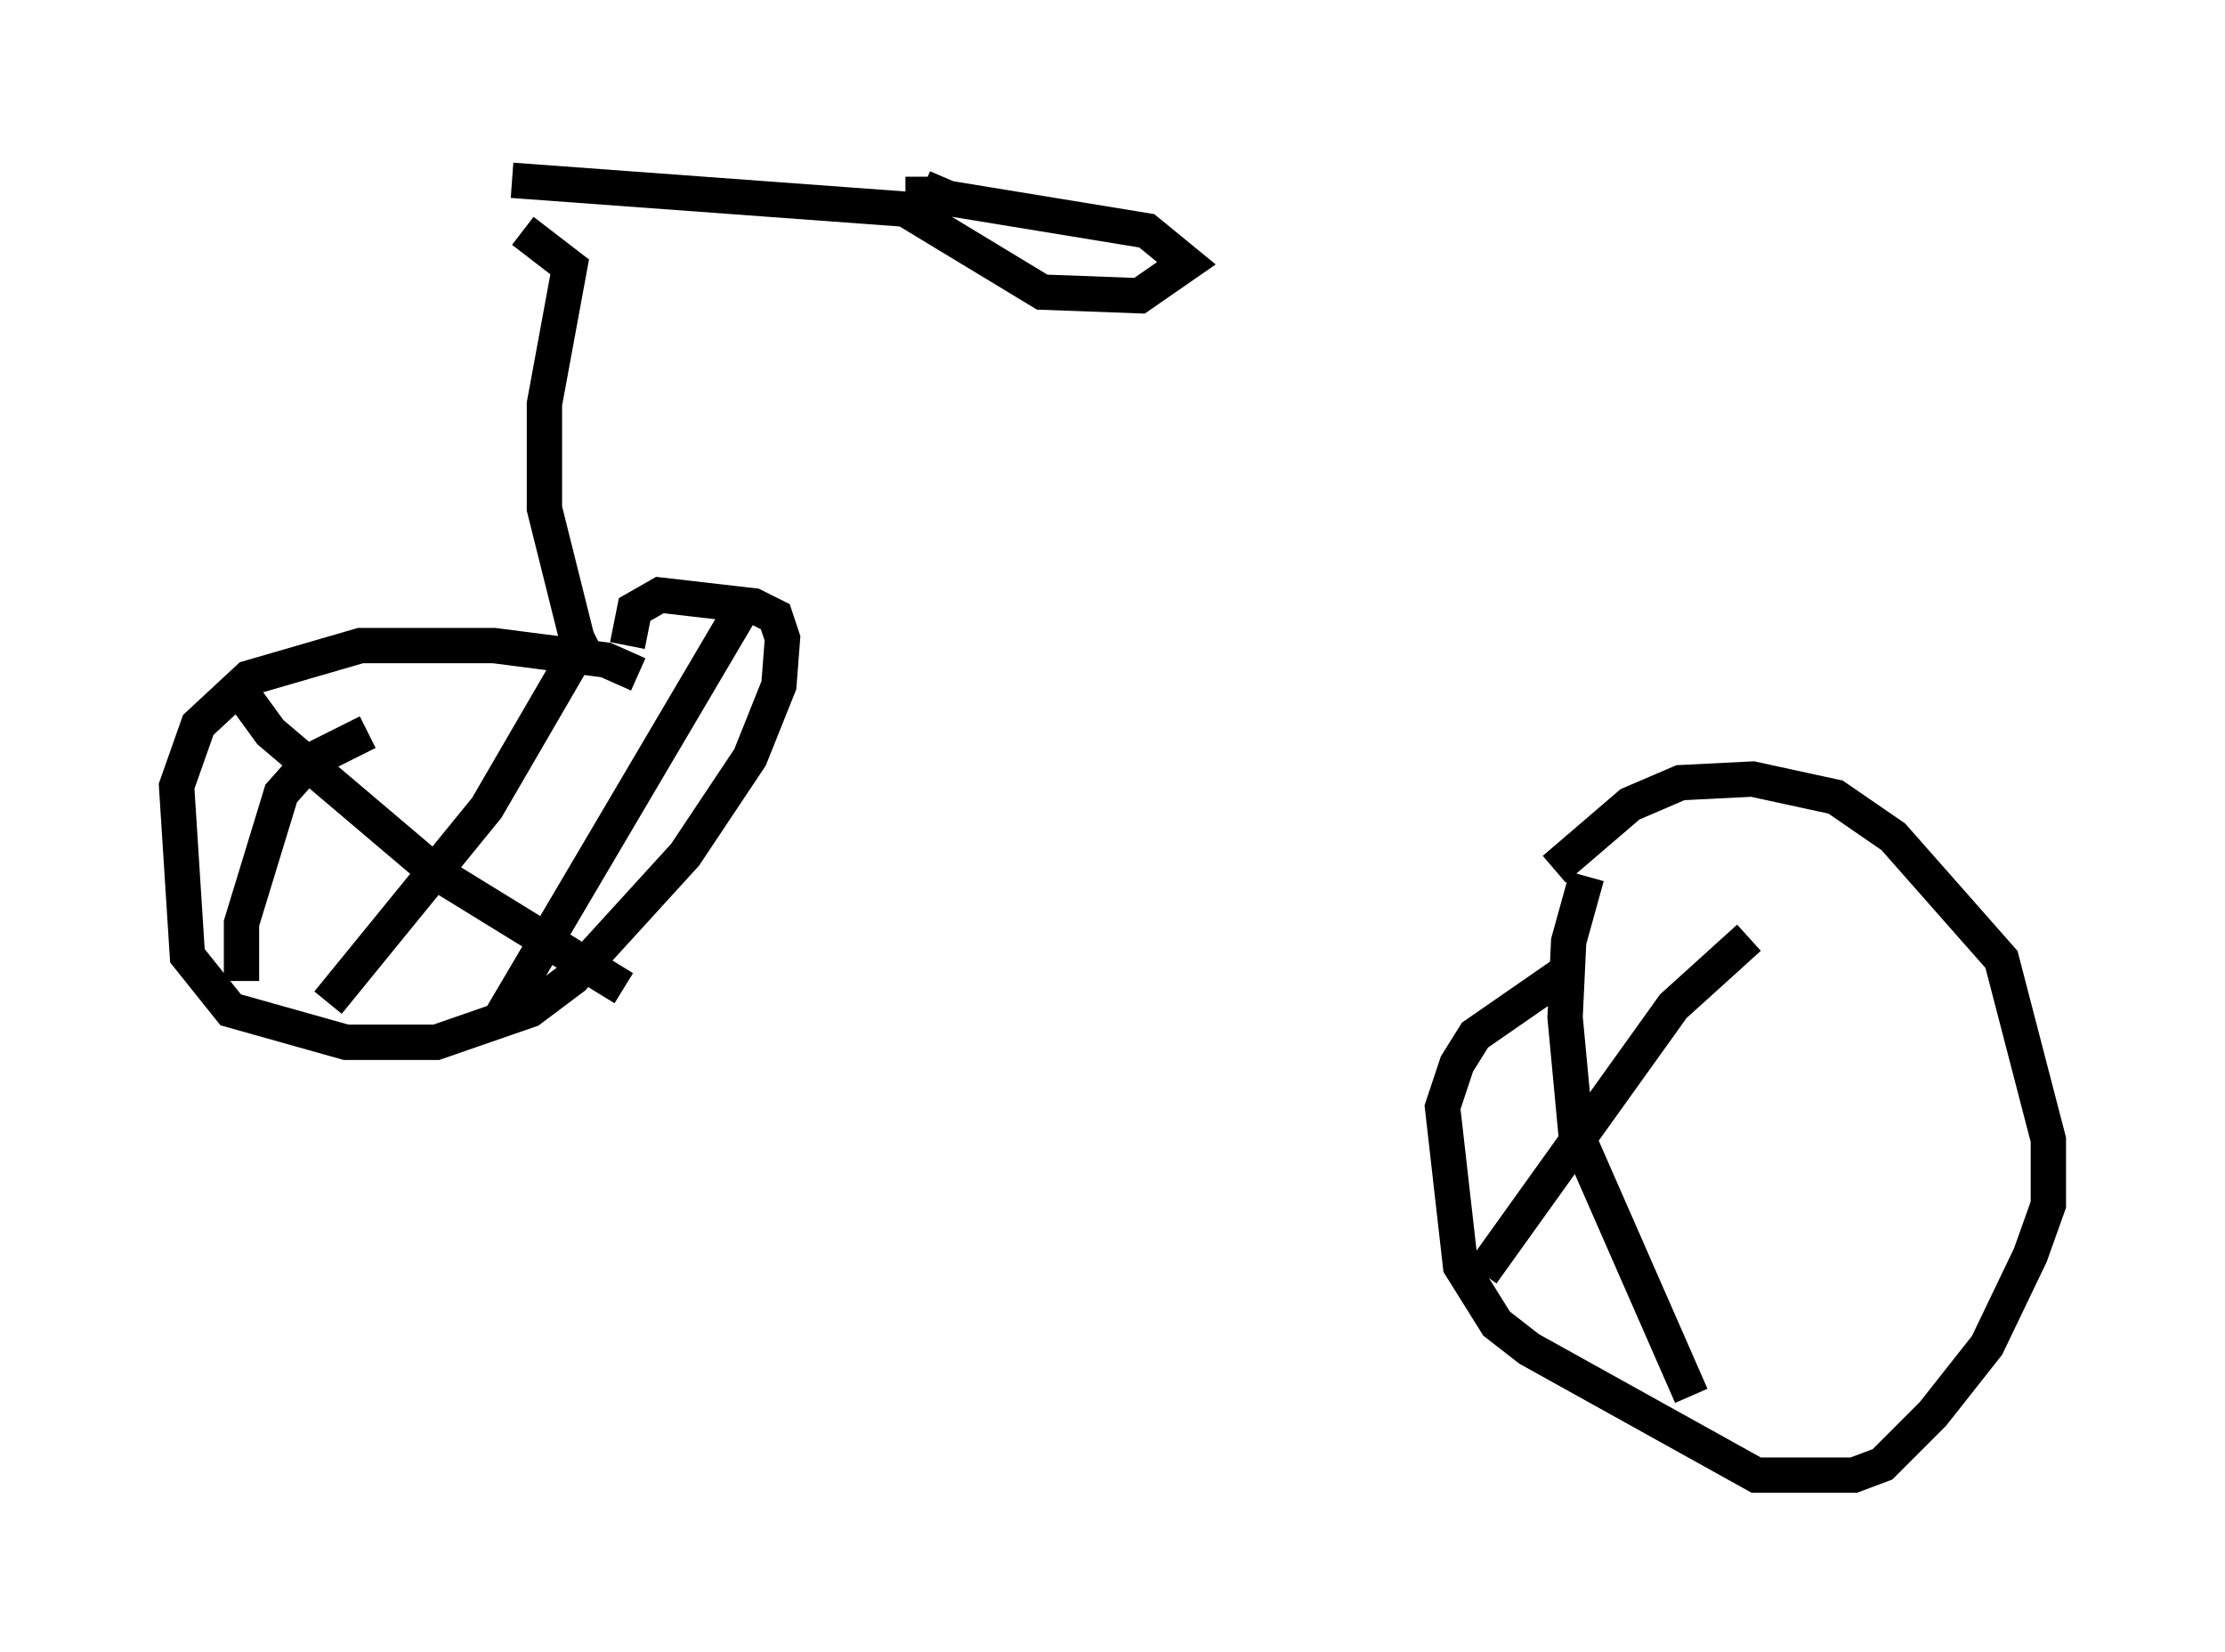 <?xml version="1.0" encoding="utf-8" ?>
<svg baseProfile="full" height="46.75" version="1.1" width="62.982" xmlns="http://www.w3.org/2000/svg" xmlns:ev="http://www.w3.org/2001/xml-events" xmlns:xlink="http://www.w3.org/1999/xlink"><defs /><rect fill="white" height="46.75" width="62.982" x="0" y="0" /><path d="M11.738, 24.09 m-0.919, -0.306 m7.248, -4.696 l-0.919, -0.408 -3.165, -0.408 l-3.777, 0.0 -3.165, 0.919 l-1.429, 1.327 -0.613, 1.735 l0.306, 4.798 1.225, 1.531 l3.267, 0.919 2.552, 0.0 l2.654, -0.919 1.225, -0.919 l3.165, -3.471 1.838, -2.756 l0.817, -2.042 0.102, -1.327 l-0.204, -0.613 -0.613, -0.306 l-2.654, -0.306 -0.715, 0.408 l-0.204, 1.021 m-0.817, -0.102 l-0.613, 0.306 -2.552, 4.39 l-4.492, 5.513 m-2.45, -8.779 l0.817, 1.123 4.696, 3.981 l5.308, 3.267 m3.573, -11.127 l-7.044, 11.944 m-3.777, -8.065 l-1.633, 0.817 -0.817, 0.919 l-1.123, 3.675 0.0, 1.633 m9.494, -9.698 l-0.919, -3.675 0.0, -2.96 l0.715, -3.879 -1.327, -1.021 m29.707, 18.477 l0.0, 0.0 m5.002, 1.531 l-2.144, 1.94 -5.41, 7.554 m2.96, -11.229 l-0.51, 1.838 -0.102, 2.144 l0.306, 3.267 3.267, 7.452 m-3.879, -14.904 l2.144, -1.838 1.429, -0.613 l2.042, -0.102 2.348, 0.51 l1.633, 1.123 3.063, 3.471 l1.327, 5.104 0.0, 1.838 l-0.51, 1.429 -1.225, 2.552 l-1.531, 1.94 -1.429, 1.429 l-0.817, 0.306 -2.756, 0.0 l-6.431, -3.573 -0.919, -0.715 l-1.021, -1.633 -0.51, -4.492 l0.408, -1.225 0.51, -0.817 l2.654, -1.838 m-29.911, -22.356 l11.127, 0.817 3.879, 2.348 l2.756, 0.102 1.327, -0.919 l-1.123, -0.919 -5.615, -0.919 l-0.715, -0.306 0.0, -0.306 " fill="none" stroke="black" stroke-width="1" /></svg>